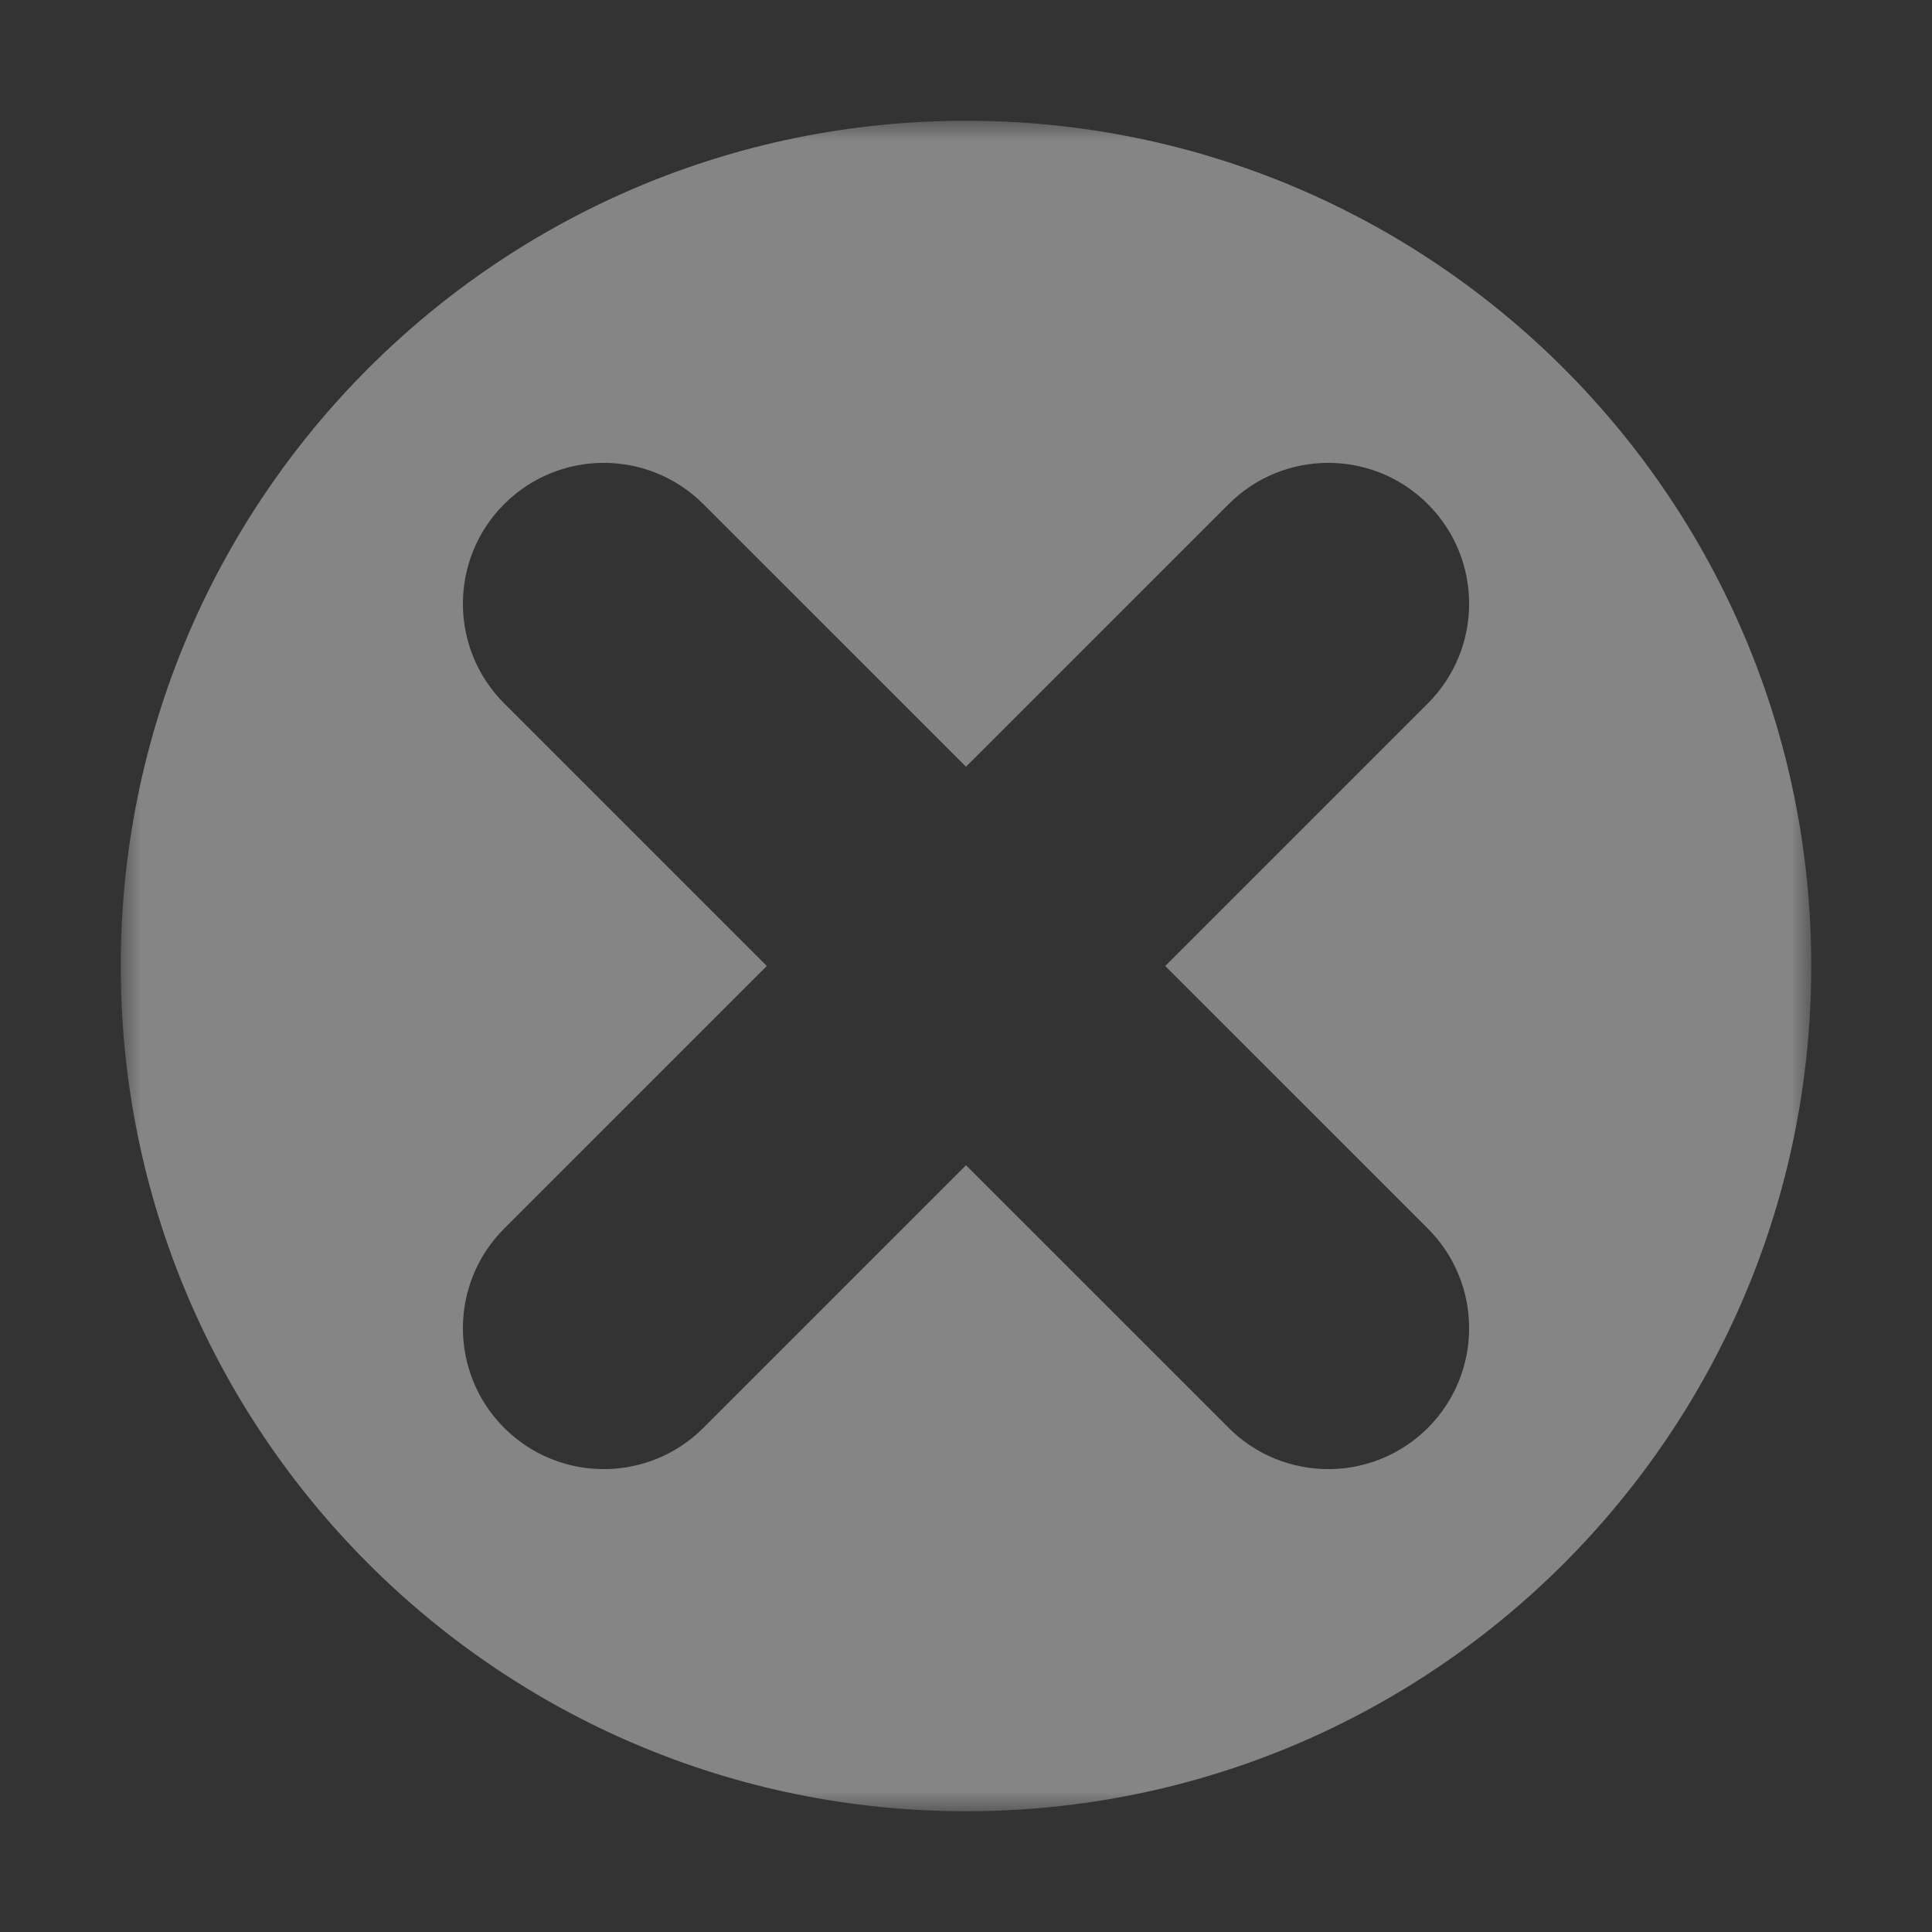 <?xml version="1.0" encoding="UTF-8"?>
<svg width="48px" height="48px" viewBox="0 0 48 48" version="1.1" xmlns="http://www.w3.org/2000/svg" xmlns:xlink="http://www.w3.org/1999/xlink">
    <rect x="0" y="0" width="48" height="48" fill="#333333" stroke="none"/>
    <title>player / notification-error</title>
    <defs>
        <polygon id="path-1" points="0 0 42 0 42 42 0 42"></polygon>
    </defs>
    <g id="player-/-notification-error" stroke="none" stroke-width="1" fill="none" fill-rule="evenodd" opacity="0.405">
        <g id="Group-3" transform="translate(3, 3)">
            <mask id="mask-2" fill="white">
                <use xlink:href="#path-1"></use>
            </mask>
            <g id="Clip-2"></g>
            <path d="M32.475,27.524 C33.842,28.891 33.842,31.108 32.475,32.475 C31.791,33.158 30.896,33.5 30,33.5 C29.105,33.5 28.209,33.158 27.526,32.475 L21,25.95 L14.475,32.475 C13.791,33.158 12.896,33.5 12,33.5 C11.105,33.5 10.209,33.158 9.526,32.475 C8.159,31.108 8.159,28.891 9.526,27.524 L16.051,21 L9.526,14.475 C8.159,13.108 8.159,10.891 9.526,9.525 C10.893,8.158 13.108,8.158 14.475,9.525 L21,16.049 L27.526,9.525 C28.893,8.158 31.108,8.158 32.475,9.525 C33.842,10.891 33.842,13.108 32.475,14.475 L25.95,21 L32.475,27.524 Z M21,0 C9.403,0 -0,9.402 -0,21 C-0,32.597 9.403,42 21,42 C32.598,42 42,32.597 42,21 C42,9.402 32.598,0 21,0 L21,0 Z" id="Fill-1" fill="#FFFFFF" mask="url(#mask-2)"></path>
        </g>
    </g>
</svg>